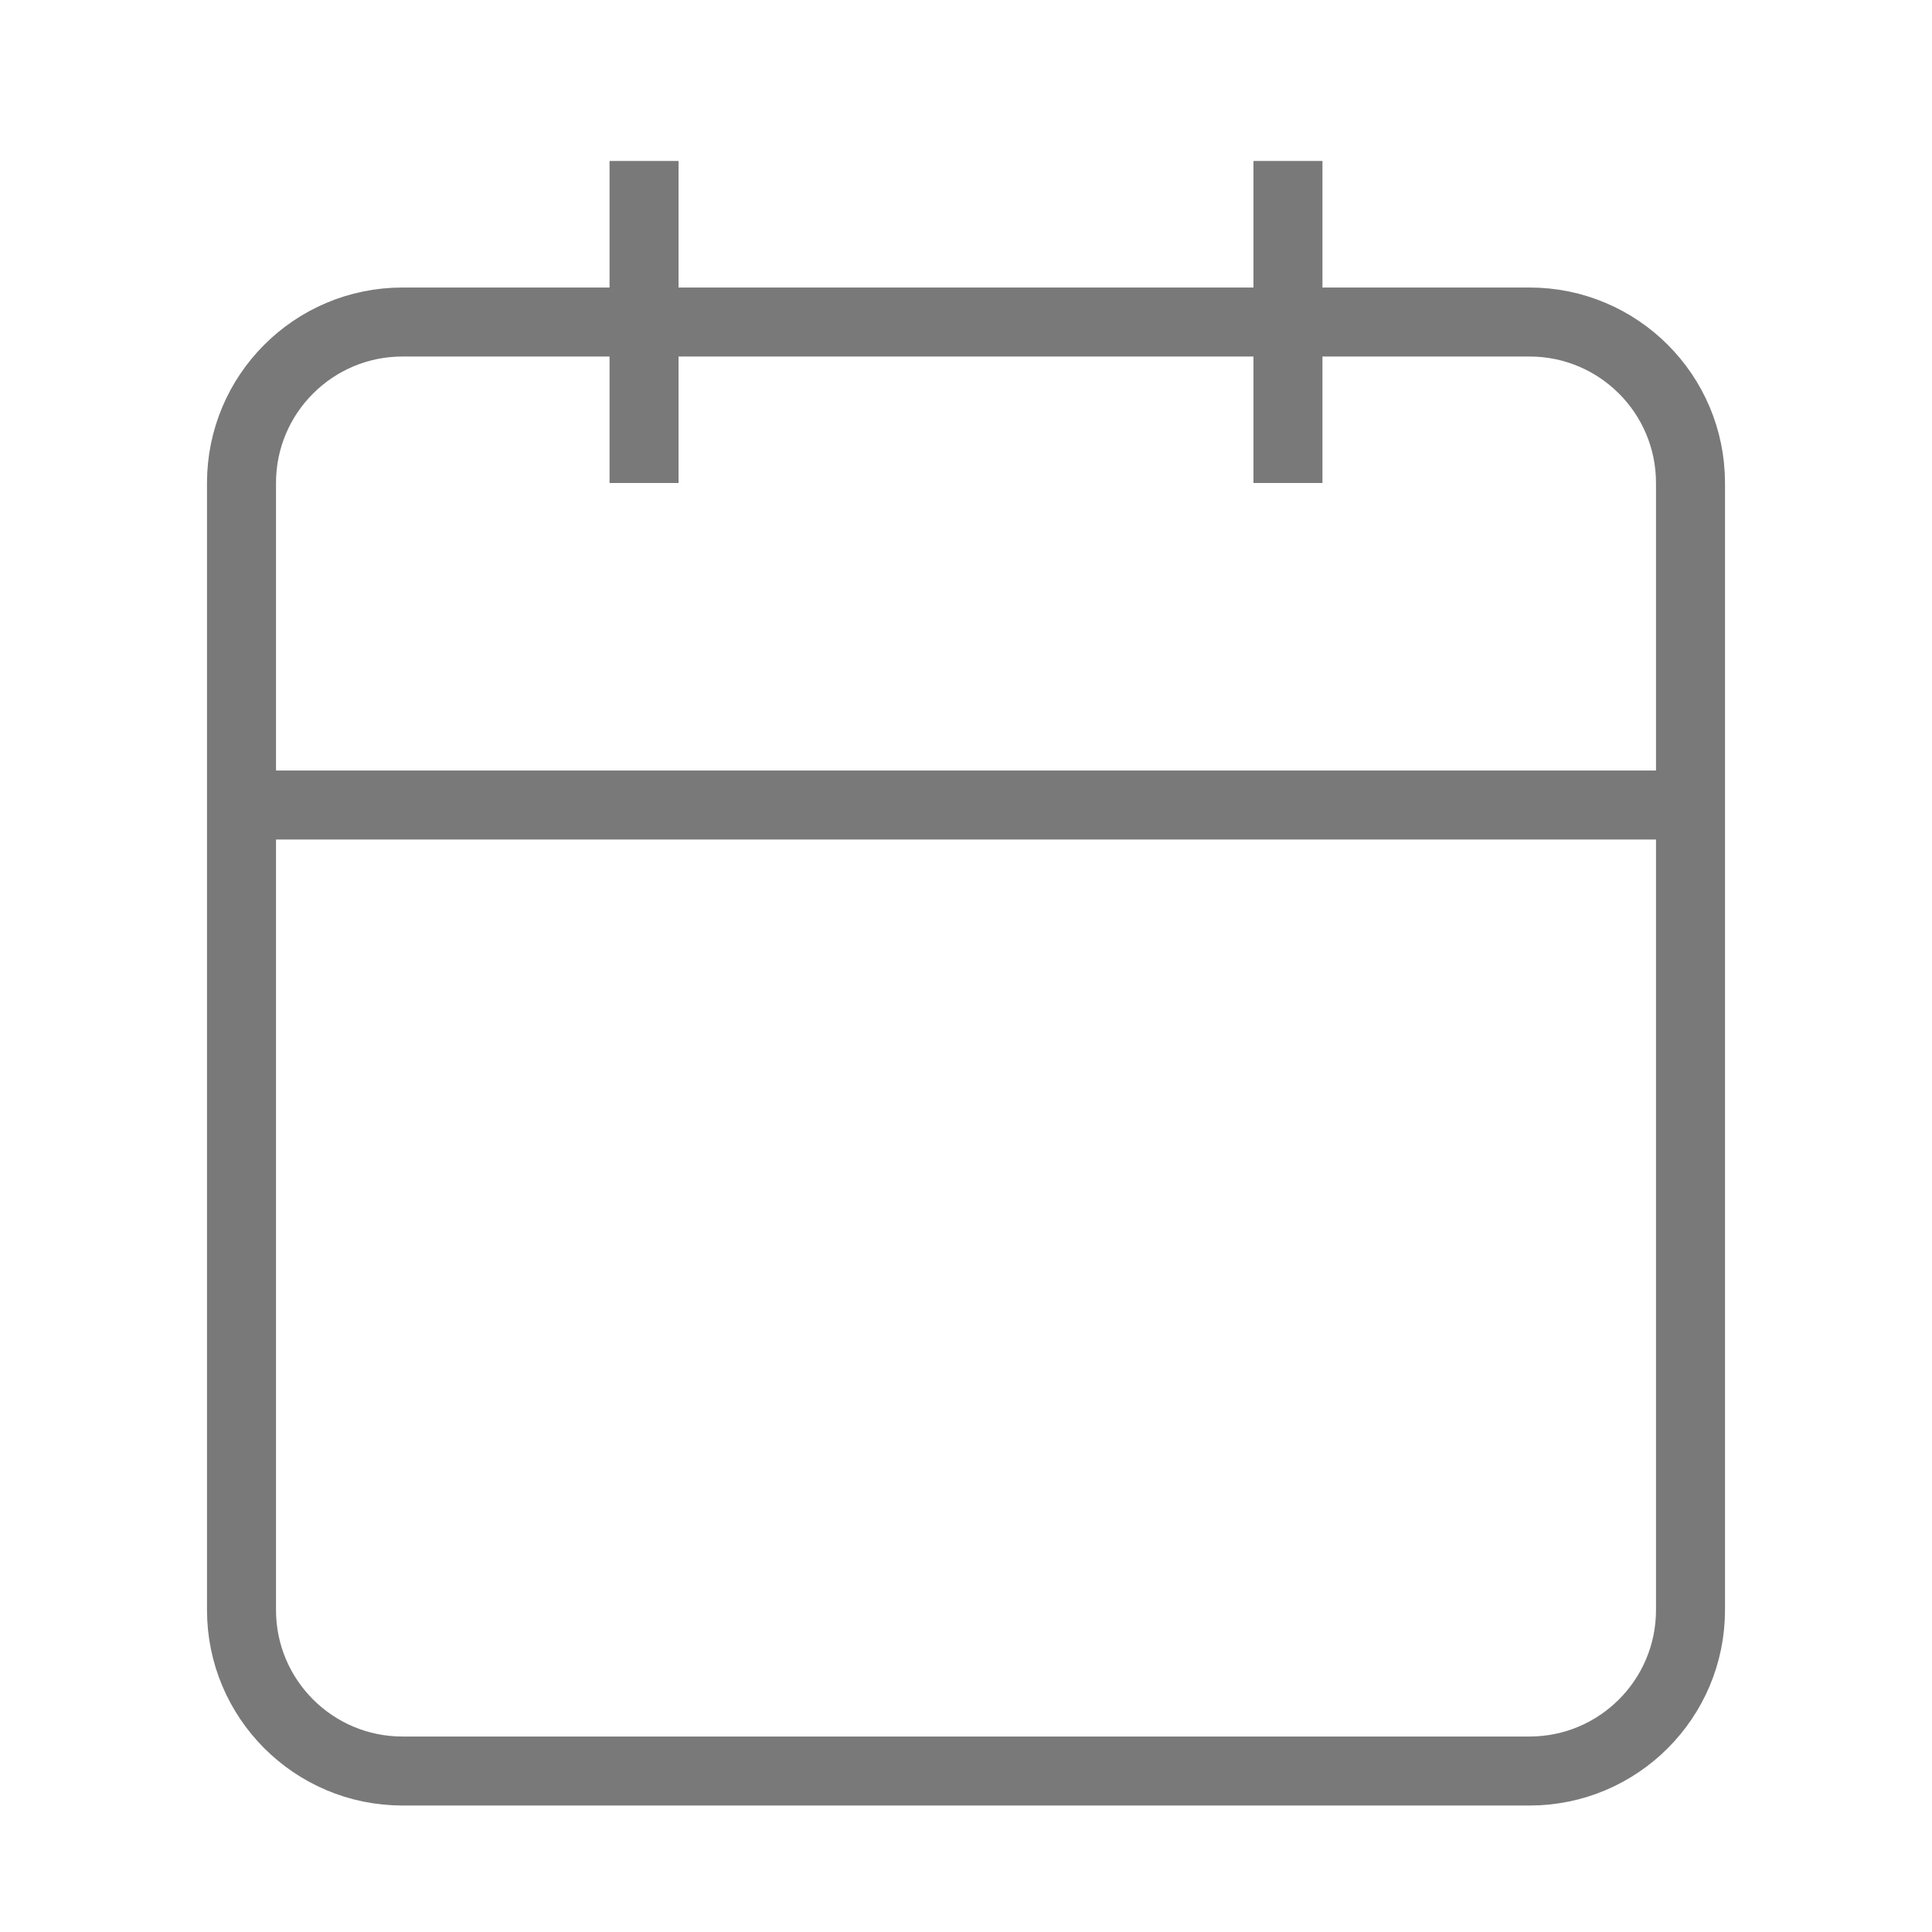 <svg width="28" height="28" viewBox="0 0 28 28" fill="none" xmlns="http://www.w3.org/2000/svg">
<path d="M22.167 4.667H5.833C4.545 4.667 3.5 5.711 3.5 7V23.333C3.5 24.622 4.545 25.667 5.833 25.667H22.167C23.455 25.667 24.5 24.622 24.5 23.333V7C24.5 5.711 23.455 4.667 22.167 4.667Z" stroke="#797979" strokeWidth="1.167" strokeLinecap="round" strokeLinejoin="round"/>
<path d="M18.666 2.333V7" stroke="#797979" strokeWidth="1.167" strokeLinecap="round" strokeLinejoin="round"/>
<path d="M9.334 2.333V7" stroke="#797979" strokeWidth="1.167" strokeLinecap="round" strokeLinejoin="round"/>
<path d="M3.5 11.667H24.5" stroke="#797979" strokeWidth="1.167" strokeLinecap="round" strokeLinejoin="round"/>
</svg>
